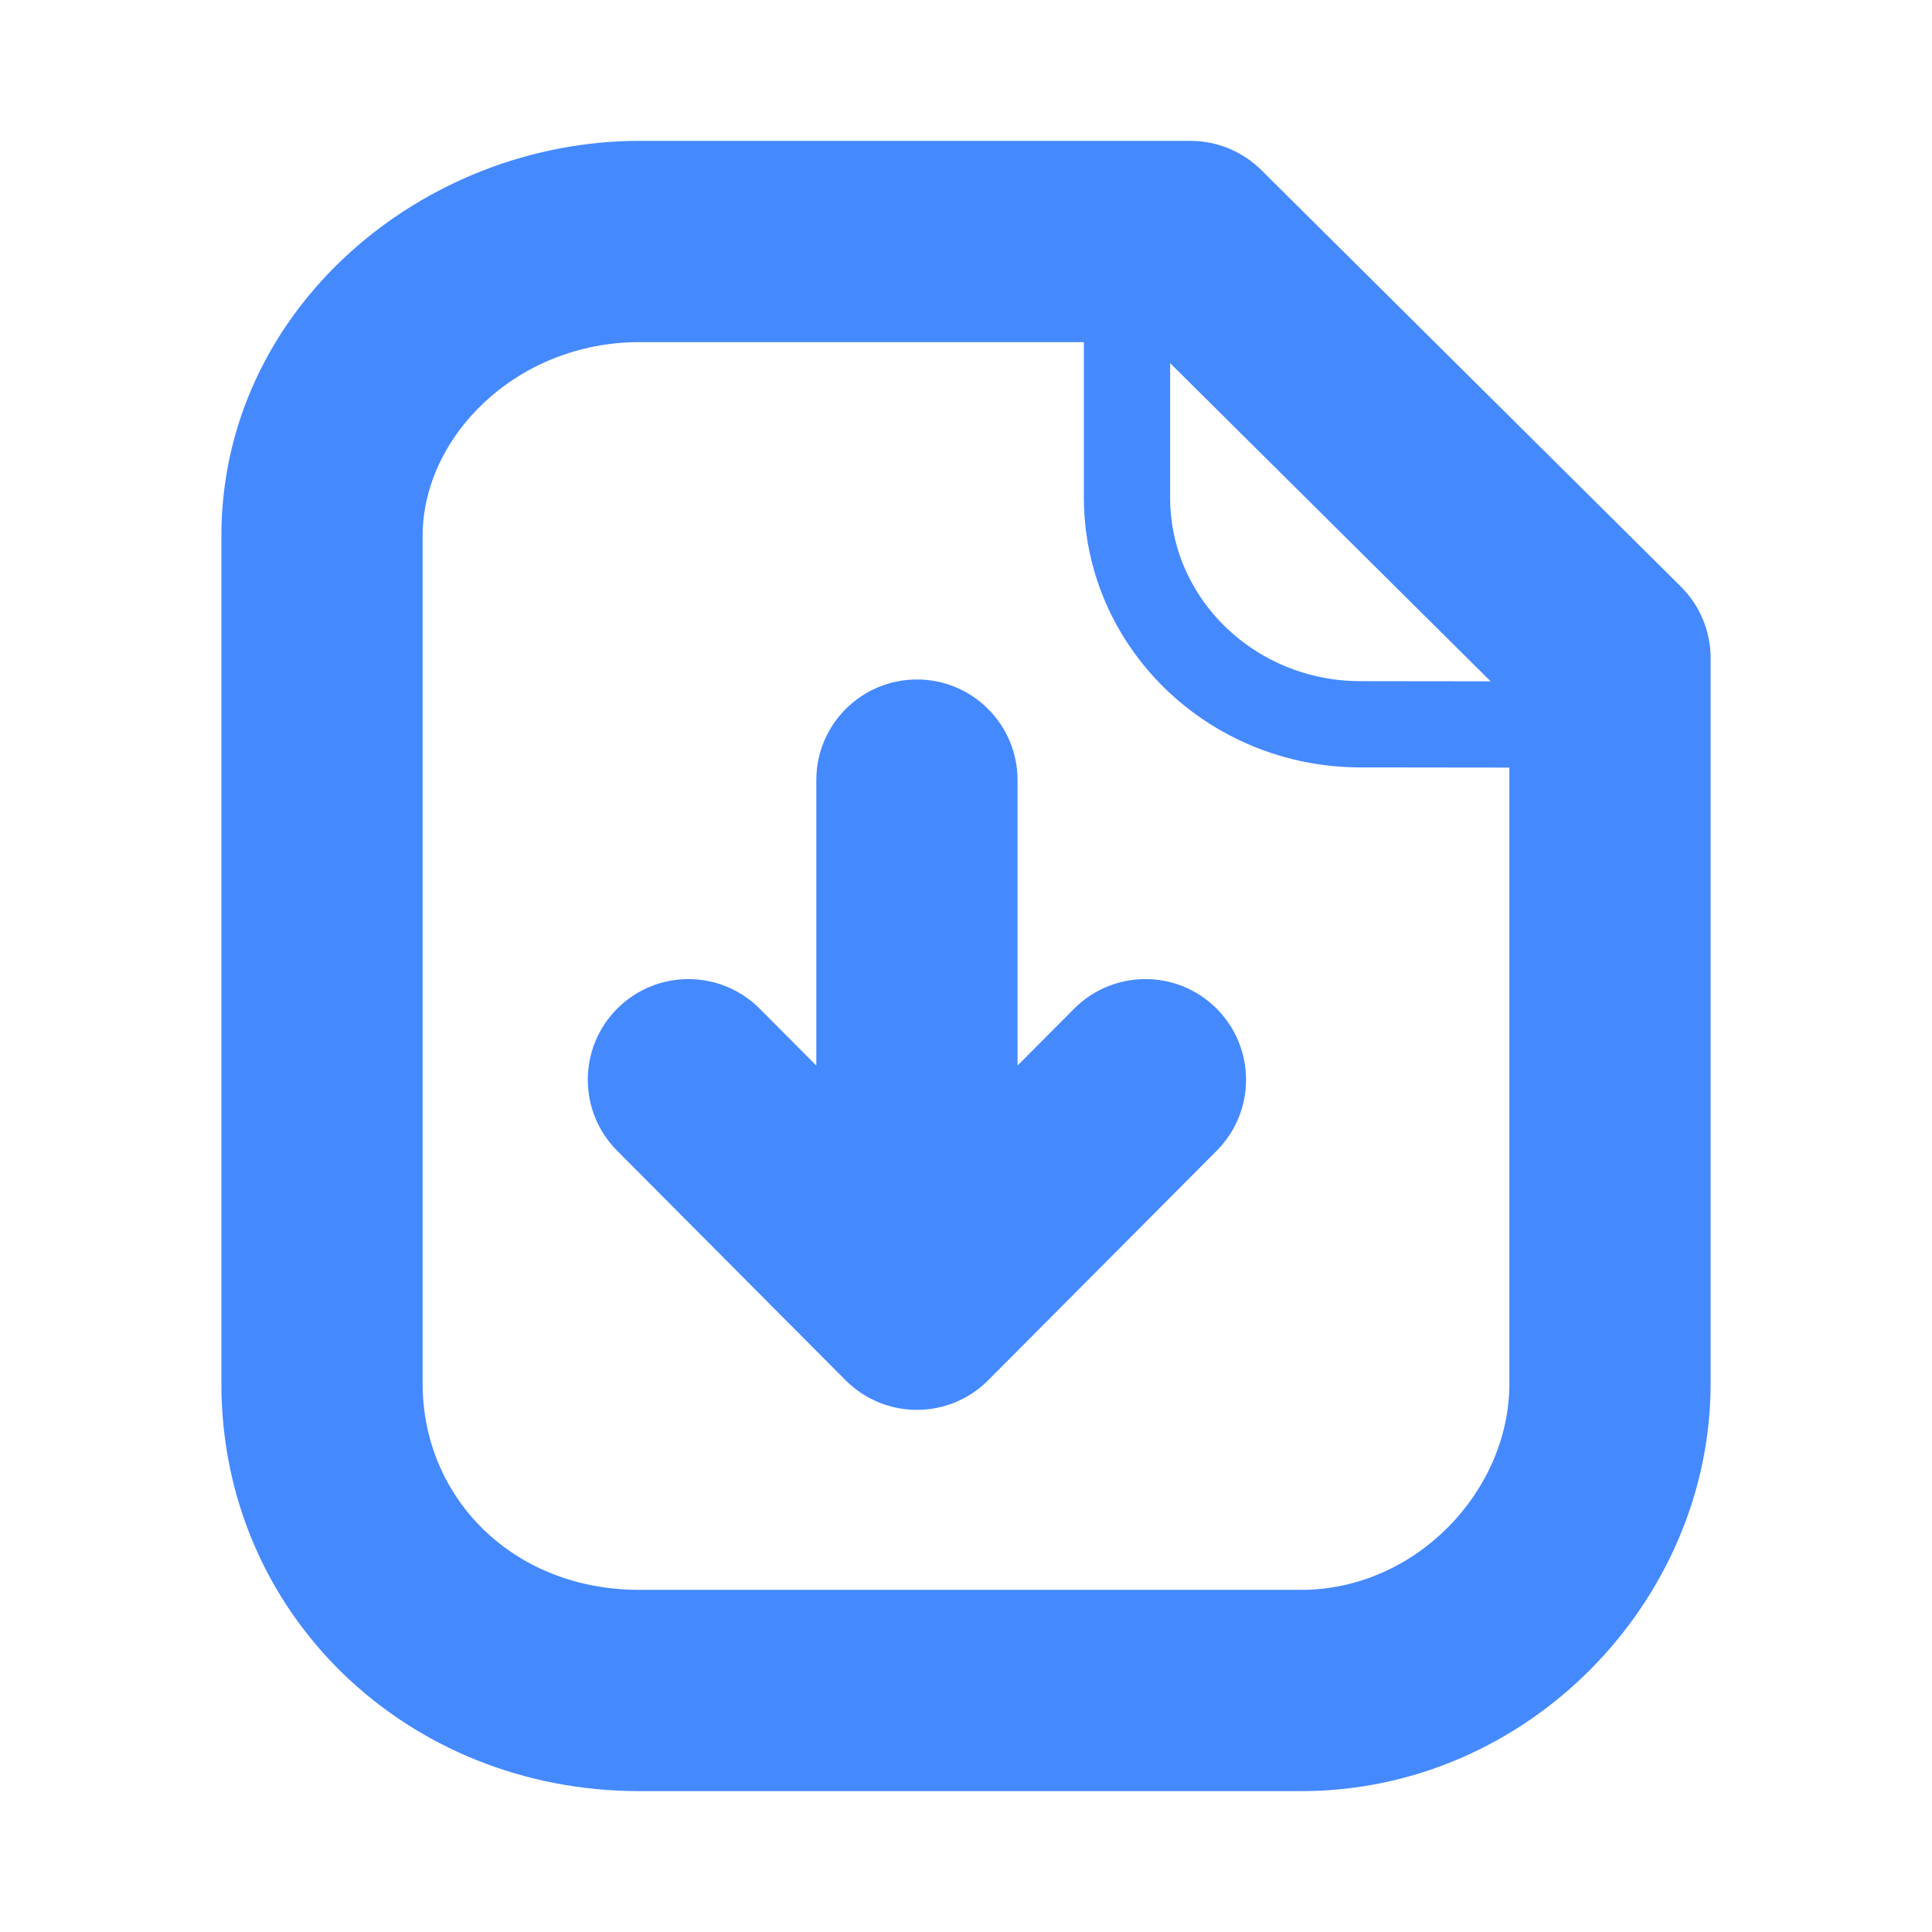<svg width="56" height="56" viewBox="0 0 56 56" fill="none" xmlns="http://www.w3.org/2000/svg">
<path d="M32.667 7V14.423C32.667 18.046 35.689 20.986 39.423 20.994C42.885 21.001 46.427 21.004 46.667 20.989" stroke="#4589FF" stroke-width="2.5" stroke-linecap="round" stroke-linejoin="round"/>
<path fill-rule="evenodd" clip-rule="evenodd" d="M6.417 15.534C6.417 8.977 12.225 4.083 18.537 4.083H34.506C35.276 4.083 36.014 4.388 36.56 4.93L48.722 17.004C49.273 17.552 49.583 18.297 49.583 19.074V40.105C49.583 46.406 44.292 51.917 37.713 51.917H18.537C11.782 51.917 6.417 46.774 6.417 40.105V15.534ZM18.537 9.917C14.964 9.917 12.25 12.662 12.25 15.534V40.105C12.25 43.395 14.845 46.083 18.537 46.083H37.713C41.023 46.083 43.75 43.232 43.75 40.105V20.288L33.304 9.917H18.537ZM26.578 19.695C28.189 19.695 29.494 21.001 29.494 22.611V30.885L31.134 29.238C32.271 28.097 34.117 28.093 35.259 29.23C36.4 30.366 36.404 32.213 35.267 33.355L28.684 39.966C28.225 40.445 27.603 40.768 26.908 40.847C26.798 40.859 26.688 40.866 26.576 40.865C26.353 40.865 26.133 40.84 25.919 40.791C25.894 40.785 25.87 40.779 25.846 40.773C25.753 40.749 25.663 40.721 25.575 40.688C25.544 40.677 25.514 40.665 25.484 40.653C25.122 40.507 24.79 40.288 24.509 40.007L17.887 33.354C16.751 32.213 16.755 30.366 17.897 29.229C19.038 28.093 20.885 28.097 22.022 29.239L23.661 30.886V22.611C23.661 21.001 24.967 19.695 26.578 19.695Z" fill="#4589FF"/>
</svg>
